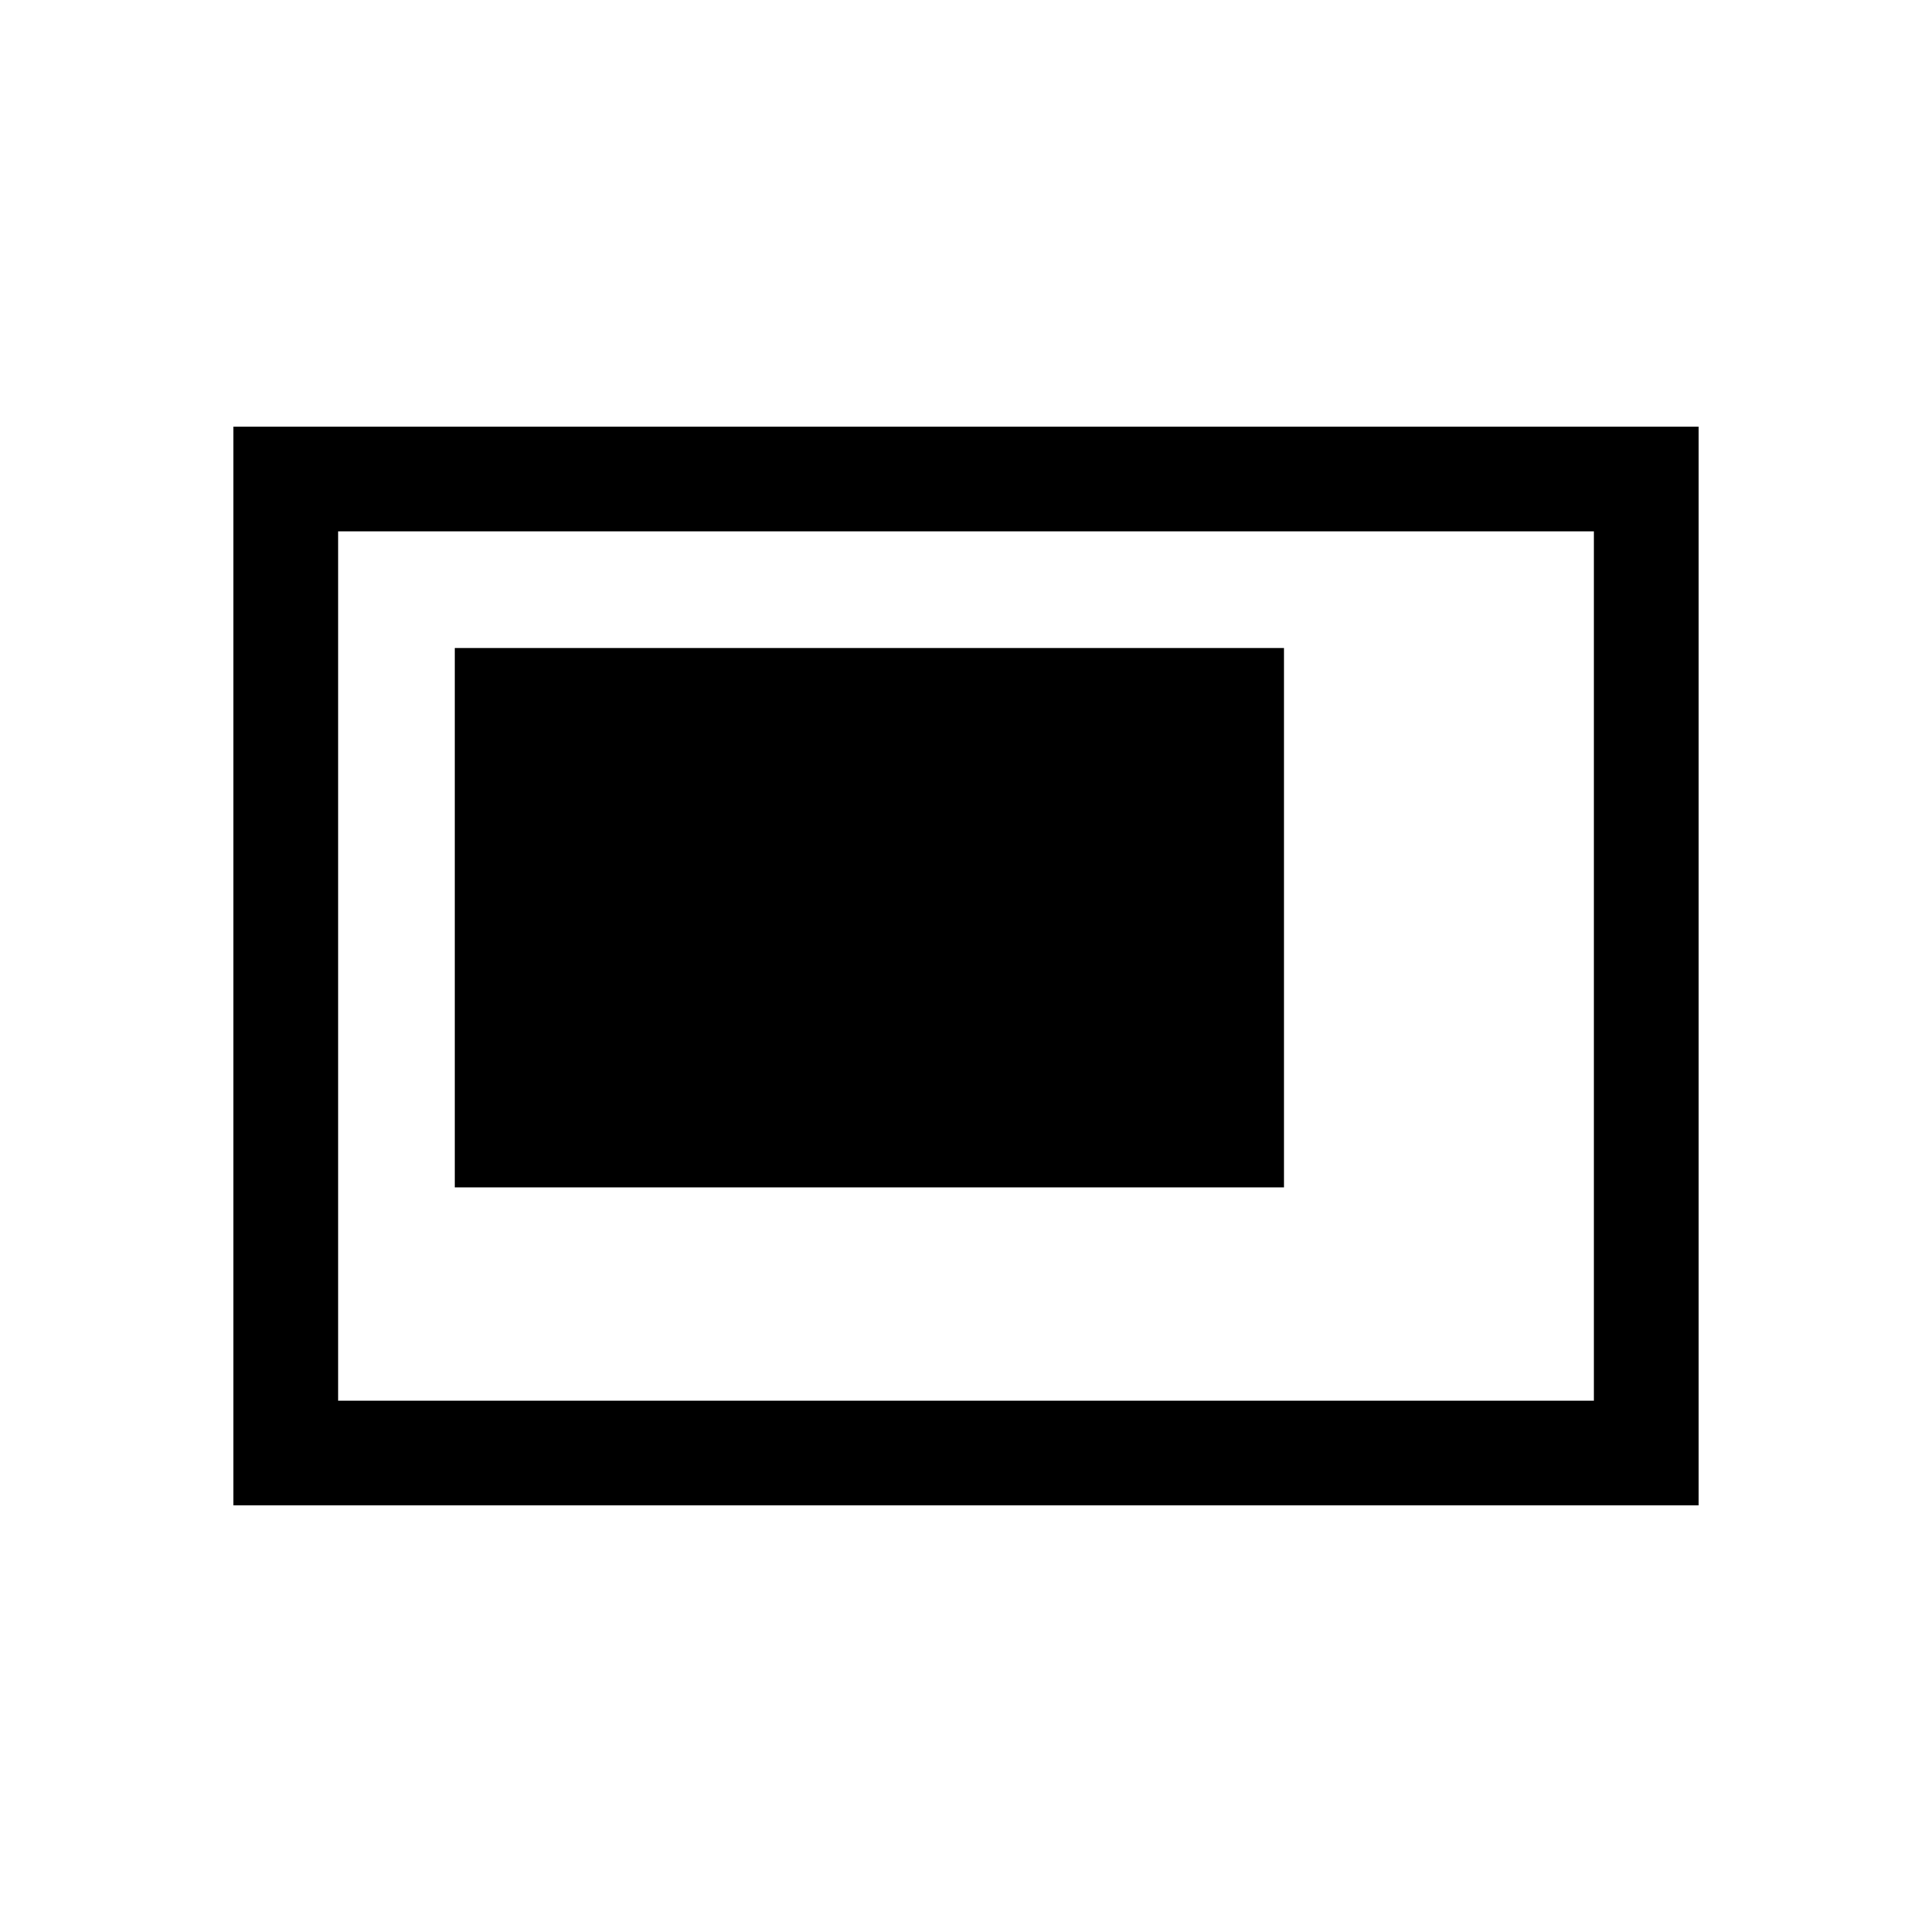 <svg xmlns="http://www.w3.org/2000/svg" height="20" viewBox="0 -960 960 960" width="20"><path d="M226.001-370.001h411.998v-267.998H226.001v267.998Zm-110 158v-535.998h727.998v535.998H116.001ZM168-264h624v-432H168v432Zm0 0v-432 432Z"/></svg>